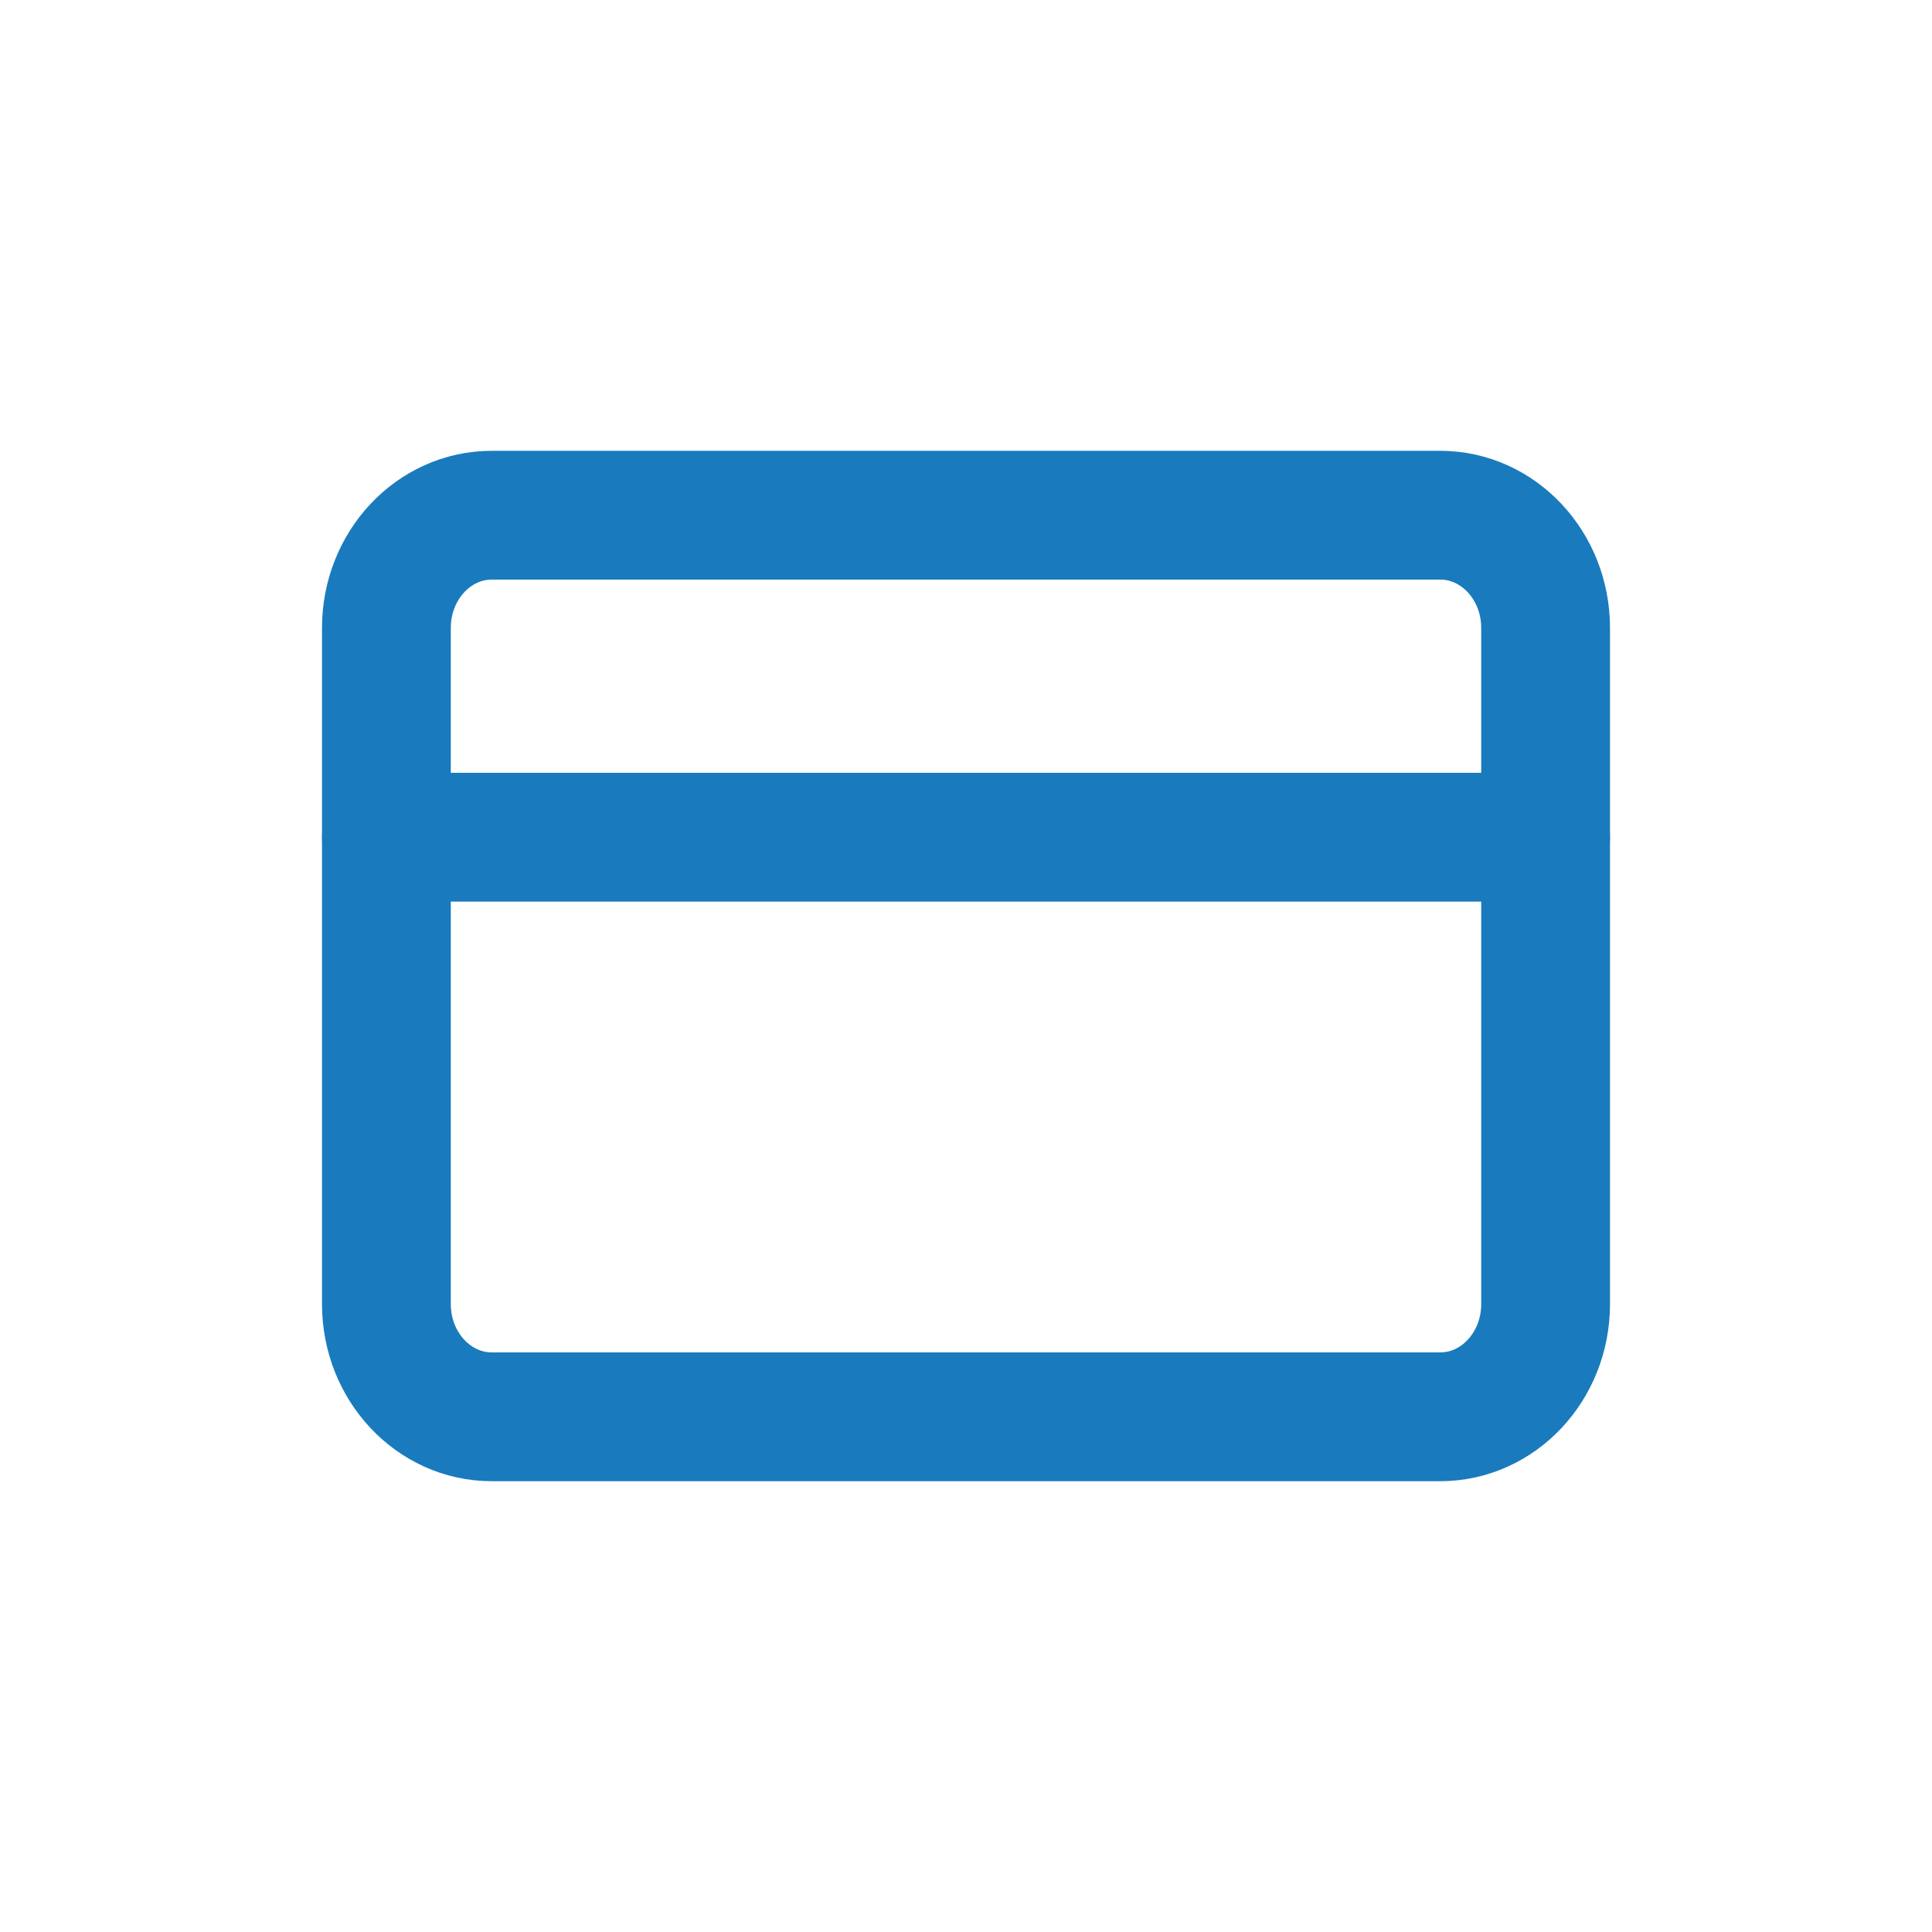 <svg width="30" height="30" viewBox="0 0 30 30" fill="none" xmlns="http://www.w3.org/2000/svg">
<path d="M22.364 8H7.636C6.733 8 6 8.784 6 9.75V20.25C6 21.216 6.733 22 7.636 22H22.364C23.267 22 24 21.216 24 20.25V9.75C24 8.784 23.267 8 22.364 8Z" stroke="#197BBD" stroke-width="2" stroke-linecap="round" stroke-linejoin="round"/>
<path d="M6 13H24" stroke="#197BBD" stroke-width="2" stroke-linecap="round" stroke-linejoin="round"/>
</svg>
